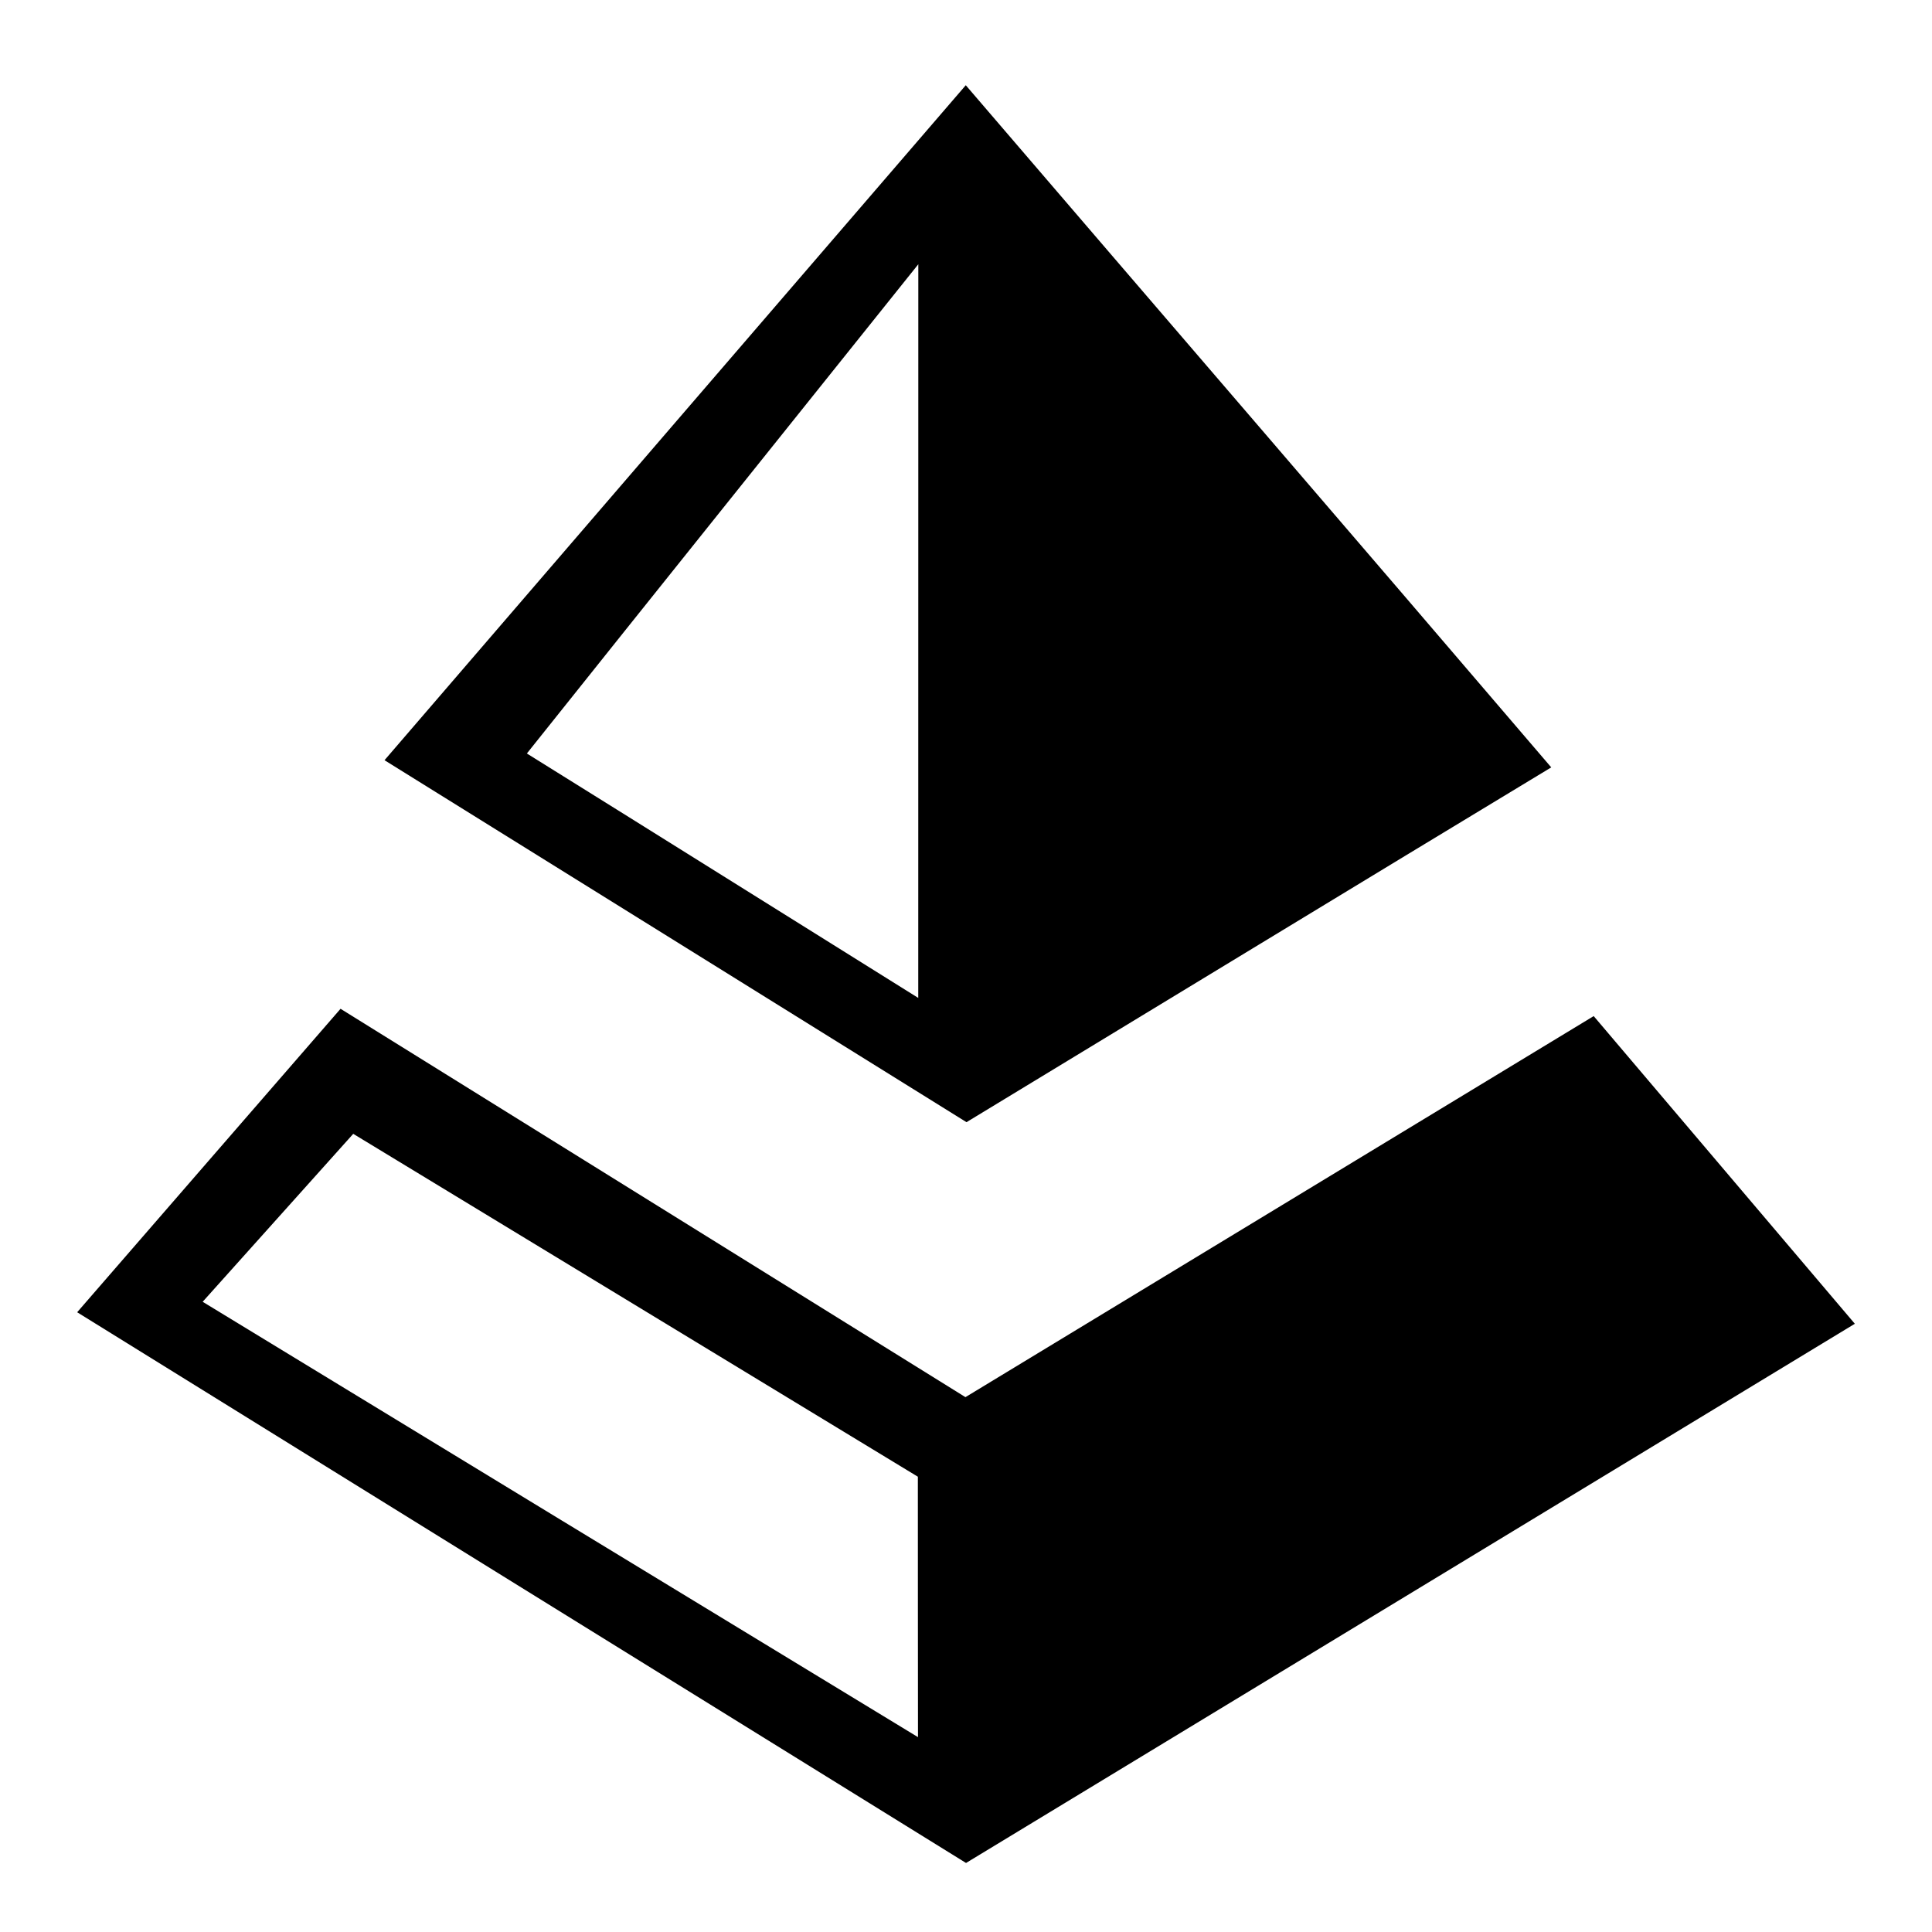 <?xml version="1.0"?>
<svg xmlns="http://www.w3.org/2000/svg" viewBox="0 0 944 1024" width="150" height="150"><path d="M163.798 402.925c102.624-119.296 205.386-238.49 308.08-357.752 103.39 120.554 207.096 240.828 310.312 361.554-103.426 62.51-206.608 125.402-309.928 188.052-102.834-63.94-205.632-127.914-308.464-191.854zm75.45-3.558c69.206 43.08 138.274 86.404 207.444 129.554.036-129.624.036-259.246.036-388.868-69.172 86.438-138.448 172.772-207.48 259.314zM67.418 689.971c26.616-29.684 53.196-59.368 79.81-89.018 99.764 60.59 199.528 121.146 299.256 181.736.07 46.01-.036 92.02.07 138.03-126.448-76.812-252.792-153.796-379.136-230.748zm-66.52 5.548c157.004 97.356 314.08 194.608 471.12 291.894 157.04-95.228 314.044-190.528 471.084-285.79-46.148-54.348-92.298-108.694-138.412-163.076l-332.986 201.97-331.208-205.842C93.964 588.325 47.396 641.869.898 695.519z"/></svg>
